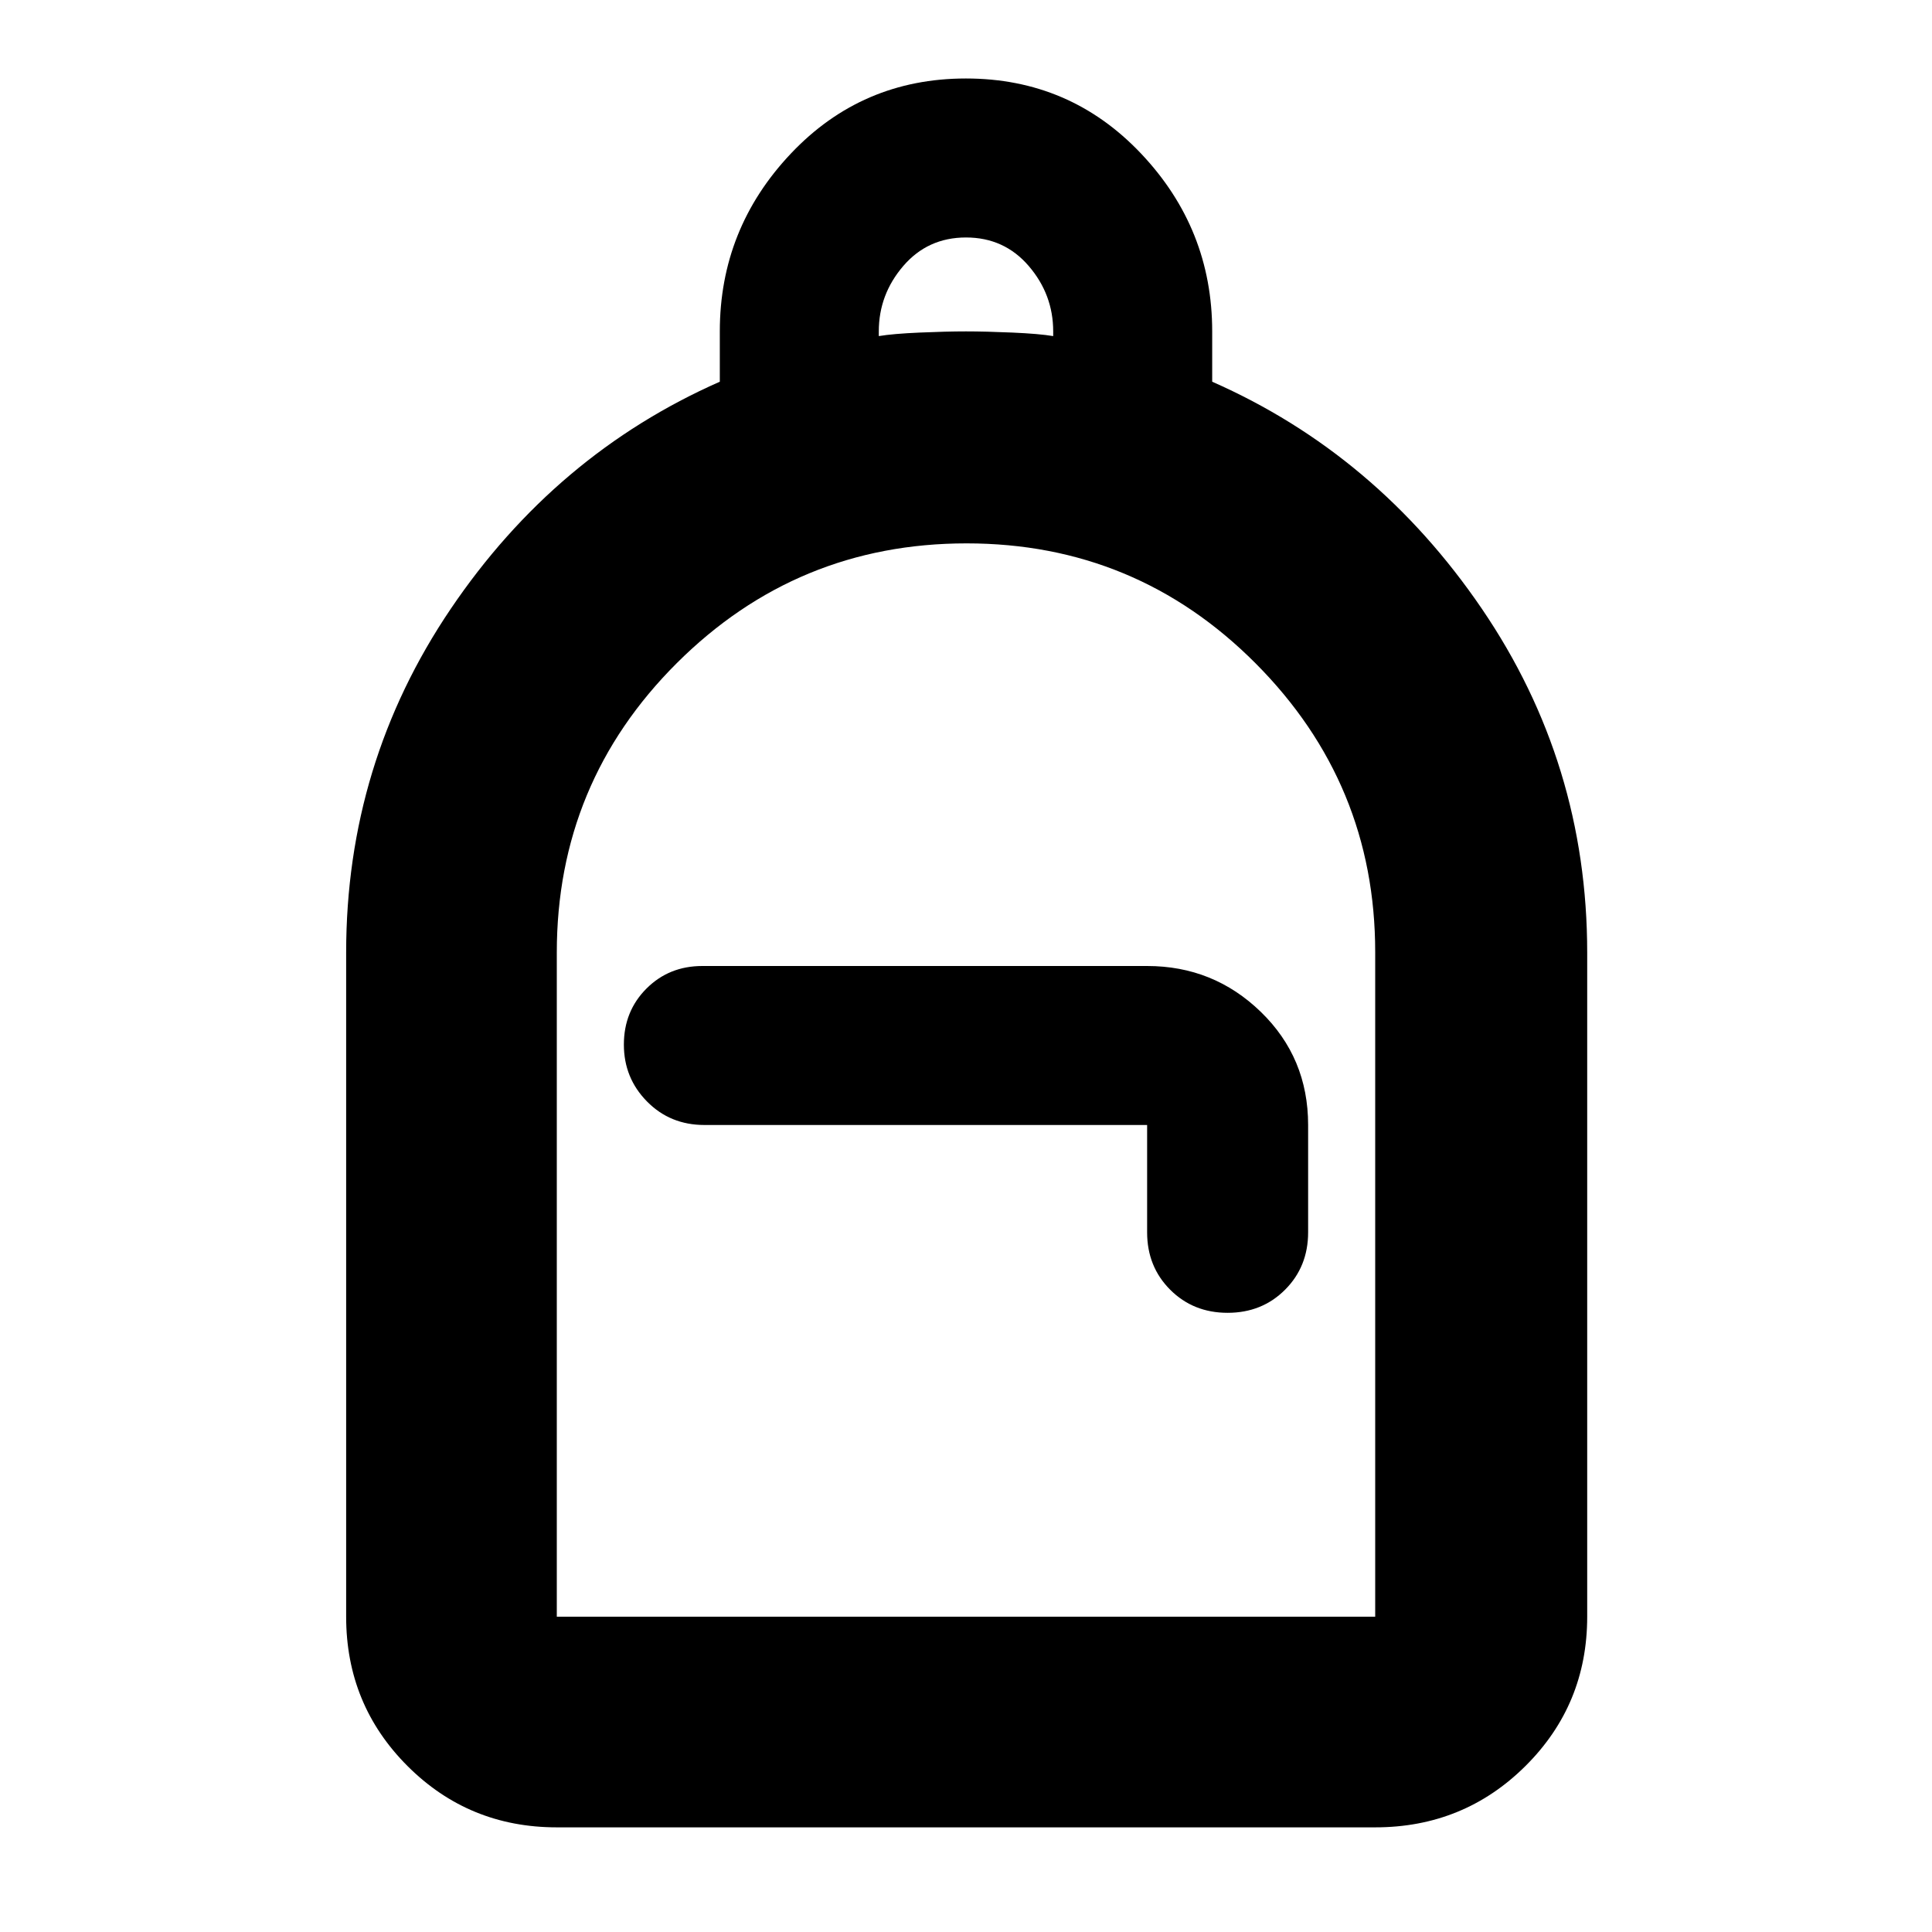 <svg xmlns="http://www.w3.org/2000/svg" height="40" viewBox="0 -960 960 960" width="40"><path d="M276.67-52q-43.7 0-74.19-30.48Q172-112.97 172-156.67v-330q0-94 52-170.83 52-76.83 133.67-112.83v-25q0-51 35.29-88.34 35.3-37.33 87-37.33 51.71 0 87.04 37.33 35.33 37.34 35.33 88.34v25q81.67 36 134 112.83 52.34 76.83 52.34 170.83v330q0 43.7-30.68 74.19Q727.31-52 683.33-52H276.67Zm0-104.67h406.66V-486.9q0-83.79-59.39-143.44Q564.54-690 480.27-690q-84.27 0-143.94 59.47-59.66 59.48-59.66 143.86v330Zm333.33-151q17.07 0 28.53-11.46Q650-330.6 650-347.67V-401q0-33.4-23.5-56.2Q603-480 570-480H349q-16.58 0-27.79 11.23T310-440.94q0 16.61 11.5 28.27Q333-401 350-401h220v53.33q0 17.07 11.47 28.54 11.46 11.46 28.53 11.46ZM436.67-793q7-1.17 20.33-1.75 13.33-.58 23-.58t23 .58q13.33.58 20.33 1.75v-2.33q0-18.34-12.16-32.5Q499-842 480-842t-31.17 14.17q-12.16 14.16-12.16 32.5v2.33Zm-160 636.33H683.33 276.67Z"/></svg>
